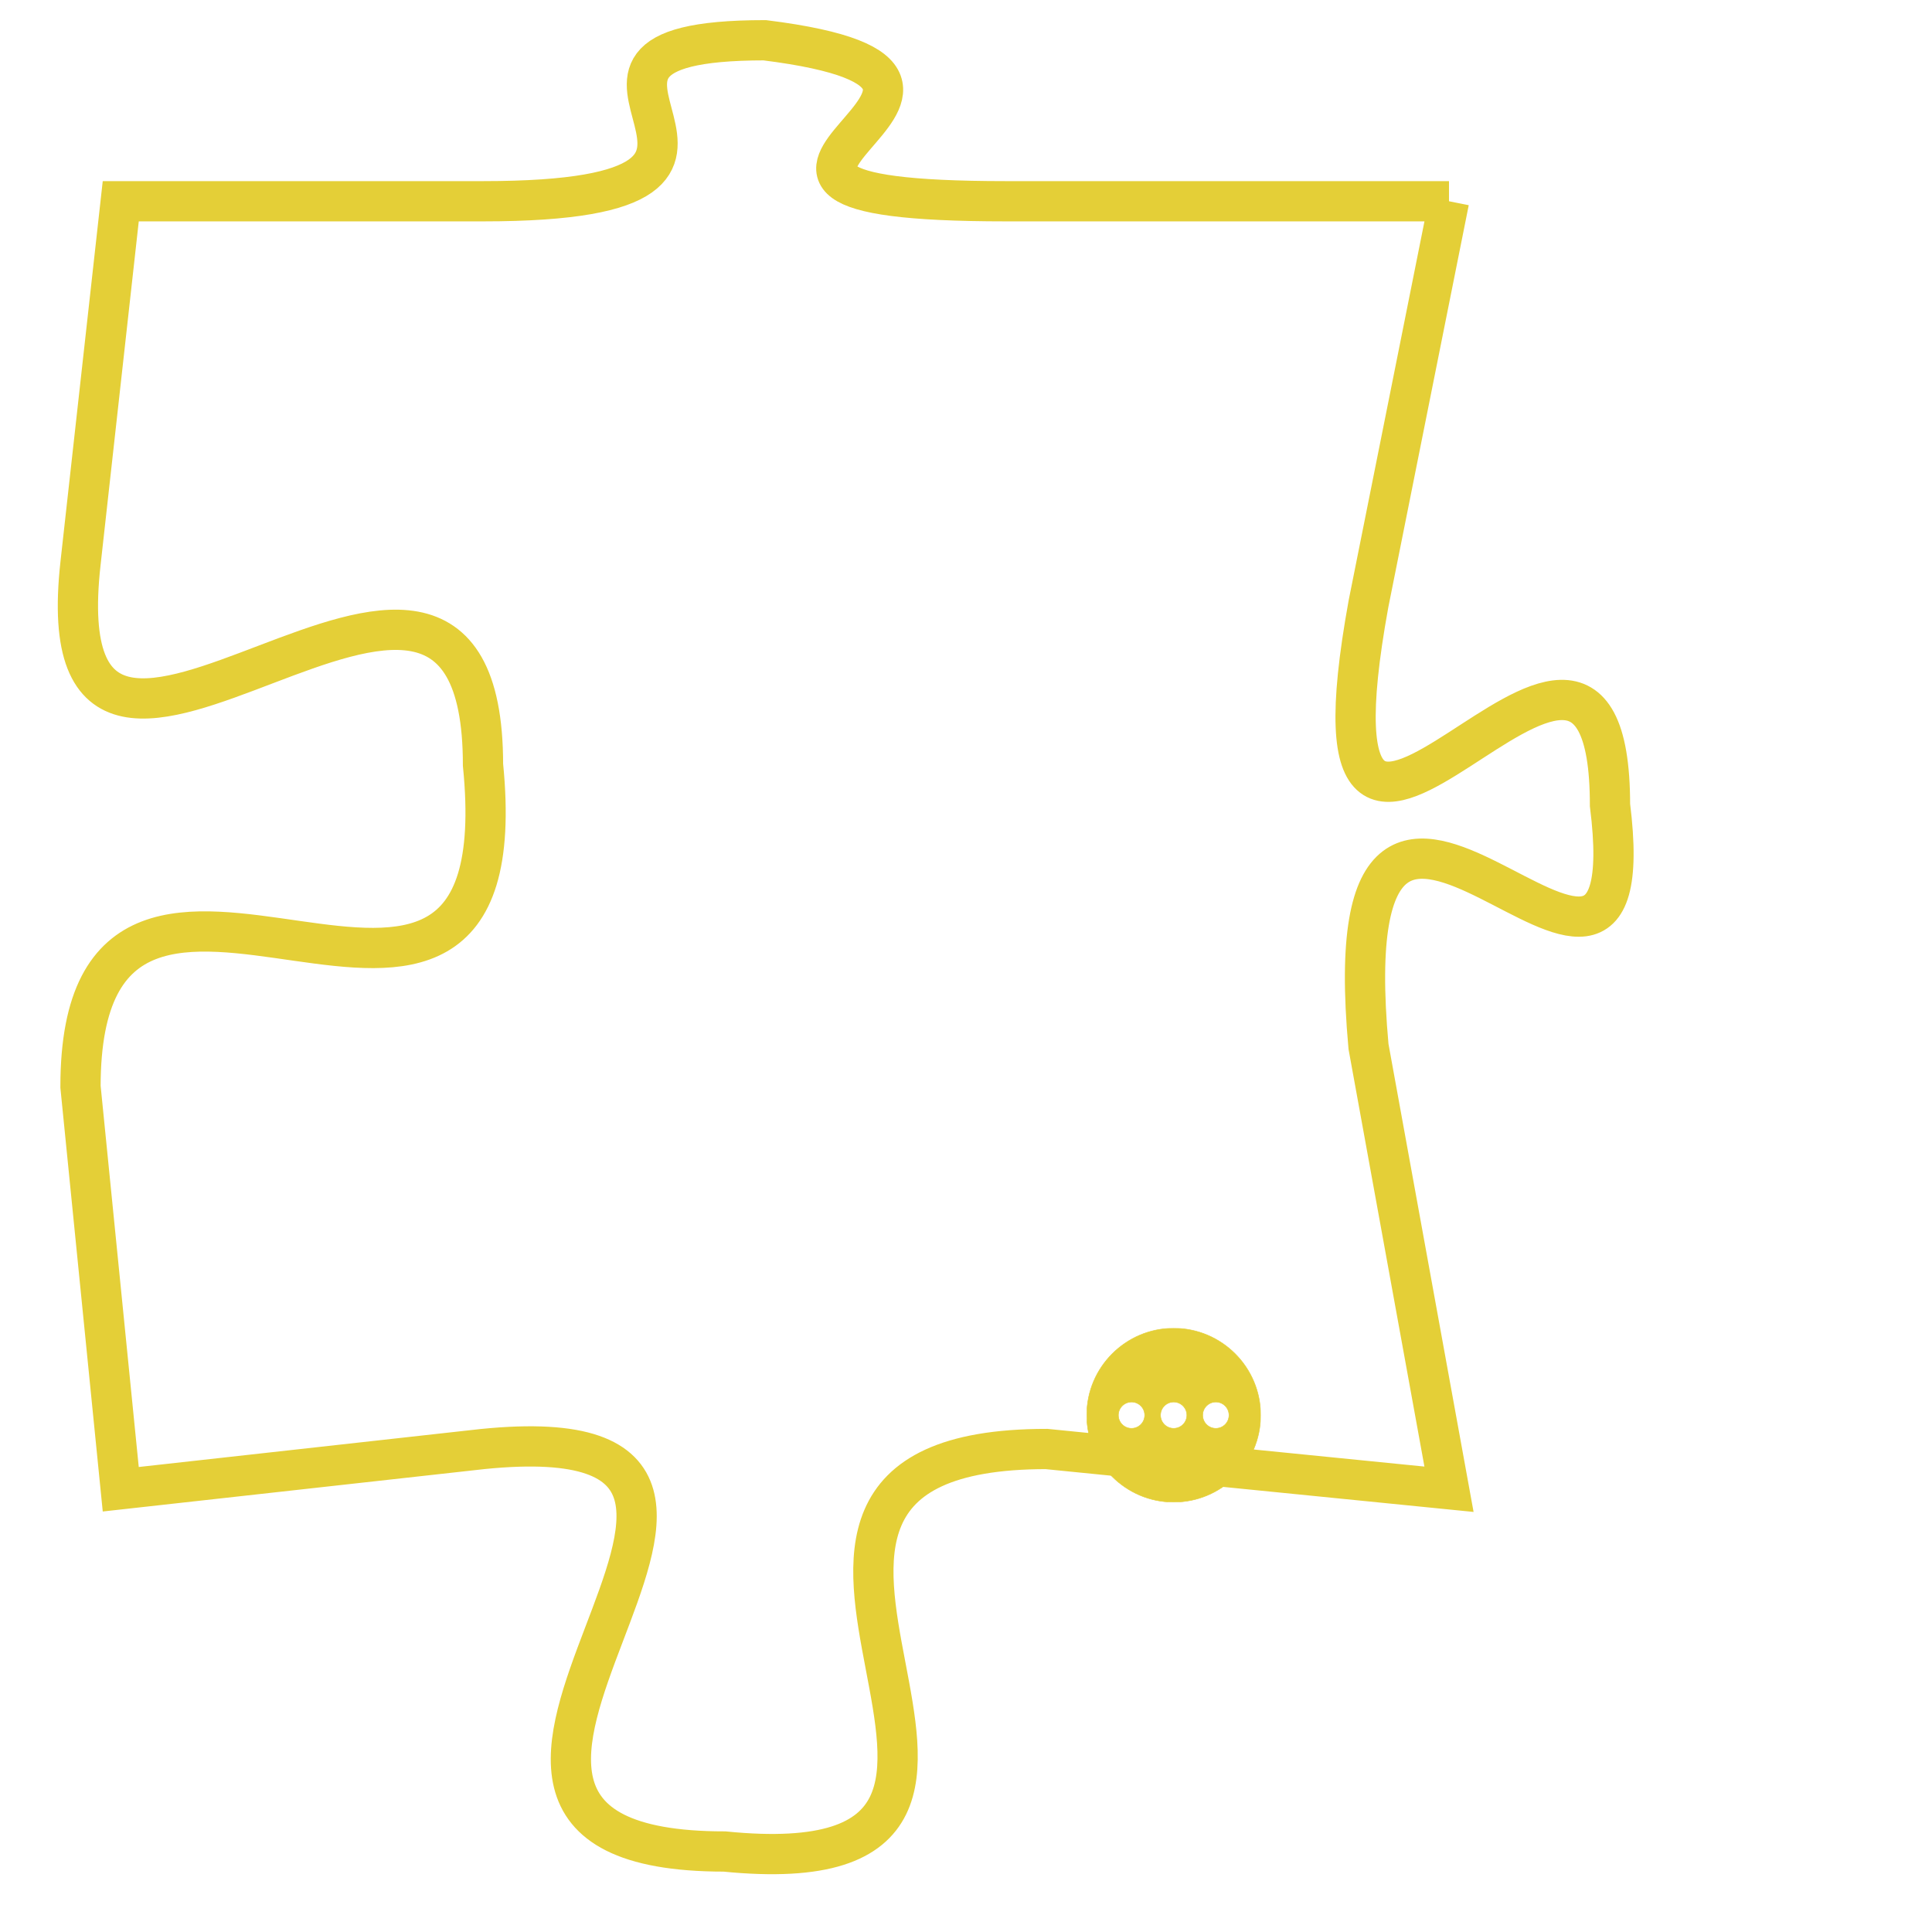 <svg version="1.1" xmlns="http://www.w3.org/2000/svg" xmlns:xlink="http://www.w3.org/1999/xlink" fill="transparent" x="0" y="0" width="350" height="350" preserveAspectRatio="xMinYMin slice"><style type="text/css">.links{fill:transparent;stroke: #E4CF37;}.links:hover{fill:#63D272; opacity:0.4;}</style><defs><g id="allt"><path id="t5281" d="M2706,1280 L2695,1280 C2685,1280 2697,1277 2689,1276 C2682,1276 2691,1280 2682,1280 L2673,1280 2673,1280 L2672,1289 C2671,1298 2682,1285 2682,1294 C2683,1304 2672,1293 2672,1302 L2673,1312 2673,1312 L2682,1311 C2692,1310 2678,1321 2688,1321 C2698,1322 2686,1311 2696,1311 L2706,1312 2706,1312 L2704,1301 C2703,1290 2711,1303 2710,1295 C2710,1287 2702,1301 2704,1290 L2706,1280"/></g><clipPath id="c" clipRule="evenodd" fill="transparent"><use href="#t5281"/></clipPath></defs><svg viewBox="2670 1275 42 48" preserveAspectRatio="xMinYMin meet"><svg width="4380" height="2430"><g><image crossorigin="anonymous" x="0" y="0" href="https://nftpuzzle.license-token.com/assets/completepuzzle.svg" width="100%" height="100%" /><g class="links"><use href="#t5281"/></g></g></svg><svg x="2697" y="1308" height="9%" width="9%" viewBox="0 0 330 330"><g><a xlink:href="https://nftpuzzle.license-token.com/" class="links"><title>See the most innovative NFT based token software licensing project</title><path fill="#E4CF37" id="more" d="M165,0C74.019,0,0,74.019,0,165s74.019,165,165,165s165-74.019,165-165S255.981,0,165,0z M85,190 c-13.785,0-25-11.215-25-25s11.215-25,25-25s25,11.215,25,25S98.785,190,85,190z M165,190c-13.785,0-25-11.215-25-25 s11.215-25,25-25s25,11.215,25,25S178.785,190,165,190z M245,190c-13.785,0-25-11.215-25-25s11.215-25,25-25 c13.785,0,25,11.215,25,25S258.785,190,245,190z"></path></a></g></svg></svg></svg>